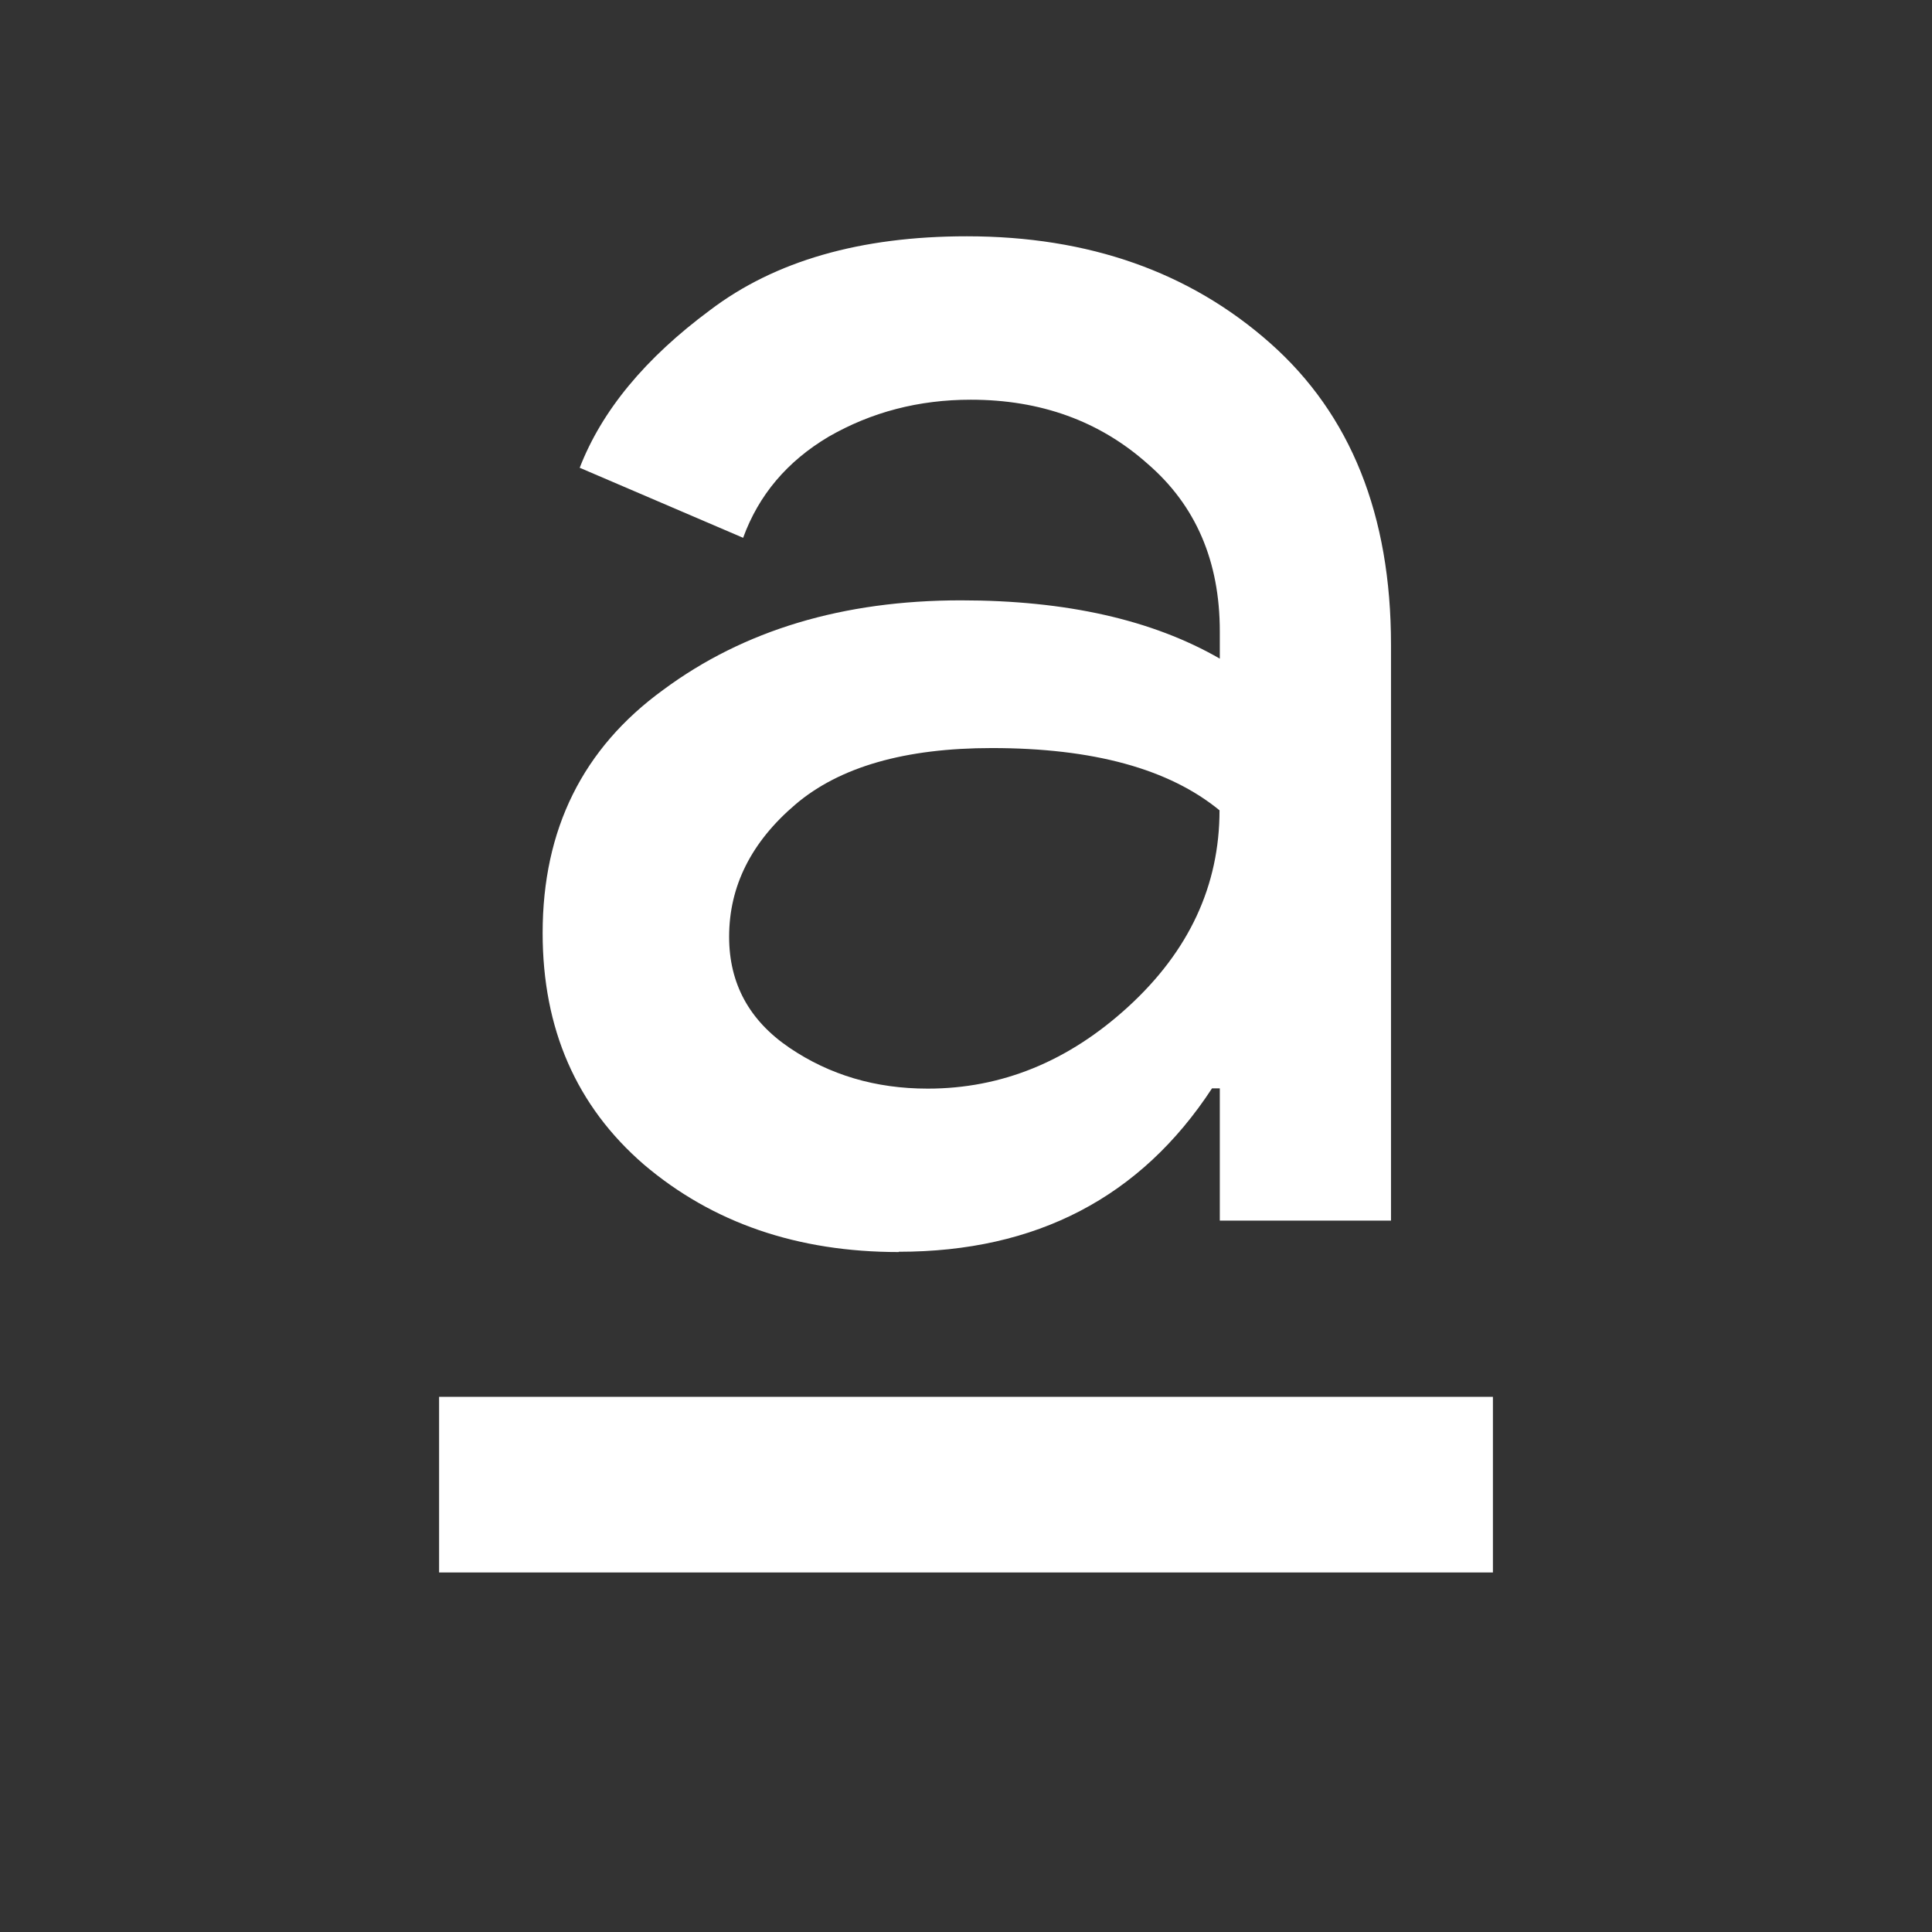 <?xml version="1.0" encoding="UTF-8" standalone="no"?>
<!-- Created with Inkscape (http://www.inkscape.org/) -->

<svg
   xmlns:osb="http://www.openswatchbook.org/uri/2009/osb"
   xmlns:dc="http://purl.org/dc/elements/1.1/"
   xmlns:cc="http://creativecommons.org/ns#"
   xmlns:rdf="http://www.w3.org/1999/02/22-rdf-syntax-ns#"
   xmlns:svg="http://www.w3.org/2000/svg"
   xmlns="http://www.w3.org/2000/svg"
   xmlns:sodipodi="http://sodipodi.sourceforge.net/DTD/sodipodi-0.dtd"
   xmlns:inkscape="http://www.inkscape.org/namespaces/inkscape"
   width="22"
   height="22"
   id="svg2"
   version="1.1"
   inkscape:version="0.91 r13725"
   viewBox="0 0 22 22"
   sodipodi:docname="distribute-vertical-baseline.svg">
  <rect x="0" y="0" width="22" height="22" fill="#333333" stroke="none"/>
  <defs
     id="defs4">
    <linearGradient
       id="linearGradient5606"
       osb:paint="solid">
      <stop
         id="stop5608"
         offset="0"
         style="stop-color:#000000;stop-opacity:1;" />
    </linearGradient>
  </defs>
  <sodipodi:namedview
     id="base"
     pagecolor="#ffffff"
     bordercolor="#666666"
     borderopacity="1.0"
     inkscape:pageopacity="0.0"
     inkscape:pageshadow="2"
     inkscape:zoom="16.841998"
     inkscape:cx="-5.3469741"
     inkscape:cy="11.216054"
     inkscape:document-units="px"
     inkscape:current-layer="layer1-7"
     showgrid="true"
     inkscape:showpageshadow="false"
     borderlayer="true"
     inkscape:window-width="1366"
     inkscape:window-height="687"
     inkscape:window-x="0"
     inkscape:window-y="0"
     inkscape:window-maximized="1"
     units="px"
     fit-margin-top="0"
     fit-margin-left="0"
     fit-margin-right="0"
     fit-margin-bottom="0"
     inkscape:object-nodes="true"
     inkscape:snap-bbox="true">
    <sodipodi:guide
       position="4,20"
       orientation="16,0"
       id="guide4093" />
    <sodipodi:guide
       position="4,4"
       orientation="0,16"
       id="guide4095" />
    <sodipodi:guide
       position="20,4"
       orientation="-16,0"
       id="guide4097" />
    <sodipodi:guide
       position="20,20"
       orientation="0,-16"
       id="guide4099" />
    <inkscape:grid
       type="xygrid"
       id="grid4101"
       originx="1px"
       originy="1px" />
    <sodipodi:guide
       position="4,20"
       orientation="16,0"
       id="guide4123" />
    <sodipodi:guide
       position="4,4"
       orientation="0,2"
       id="guide4125" />
    <sodipodi:guide
       position="6,20"
       orientation="0,-2"
       id="guide4129" />
    <sodipodi:guide
       position="18,4"
       orientation="0,2"
       id="guide4133" />
    <sodipodi:guide
       position="20,4"
       orientation="-16,0"
       id="guide4135" />
    <sodipodi:guide
       position="20,20"
       orientation="0,-2"
       id="guide4137" />
  </sodipodi:namedview>
  <g
     inkscape:label="Capa 1"
     inkscape:groupmode="layer"
     id="layer1"
     transform="translate(1,-1031.362)">
    <g
       id="layer1-7"
       inkscape:label="Capa 1"
       transform="translate(-1.522,-1.119)">
      <g
         transform="translate(0.027,2.0029036e-5)"
         id="g4168"
         style="fill:#ffffff;fill-opacity:1">
        <g
           style="enable-background:new;fill:#ffffff;fill-opacity:1"
           id="g4163"
           transform="matrix(0,1,-1,0,19.495,1047.387)">
          <g
             transform="translate(-405.001,19.003)"
             style="display:inline;fill:#ffffff;fill-opacity:1"
             inkscape:label="actions"
             id="layer12">
            <path
               style="color:#000000;font-style:normal;font-variant:normal;font-weight:normal;font-stretch:normal;line-height:normal;font-family:Sans;-inkscape-font-specification:Sans;text-indent:0;text-align:start;text-decoration:none;text-decoration-line:none;letter-spacing:normal;word-spacing:normal;text-transform:none;direction:ltr;block-progression:tb;writing-mode:lr-tb;baseline-shift:baseline;text-anchor:start;display:inline;overflow:visible;visibility:visible;opacity:1;fill:#ffffff;fill-opacity:1;stroke:none;stroke-width:2;marker:none;enable-background:accumulate"
               id="path5100"
               d="m 408.001,-17.003 -2,0 0,12 2,0 0,-12 z"
               inkscape:connector-curvature="0" />
          </g>
        </g>
        <g
           id="g4149"
           transform="matrix(1.403,0,0,1.403,2.031,-420.037)"
           style="fill:#ffffff;fill-opacity:1">
          <g
             transform="matrix(1.116,0,0,1.116,17.382,-117.487)"
             id="text4148-5"
             style="font-style:normal;font-weight:normal;font-size:13.75px;line-height:125%;font-family:sans-serif;letter-spacing:0px;word-spacing:0px;fill:#ffffff;fill-opacity:1;stroke:none;stroke-width:1px;stroke-linecap:butt;stroke-linejoin:miter;stroke-opacity:1">
            <g
               transform="matrix(1.029,0,0,1.029,0.371,-30.753)"
               id="g4148-8"
               style="fill:#ffffff;fill-opacity:1">
              <path
                 d="m -10.099,1042.582 q -1.073,0 -1.801,-0.619 -0.715,-0.619 -0.715,-1.636 0,-1.1 0.853,-1.719 0.853,-0.632 2.104,-0.632 1.114,0 1.829,0.412 l 0,-0.193 q 0,-0.743 -0.509,-1.183 -0.509,-0.454 -1.251,-0.454 -0.55,0 -1.004,0.261 -0.44,0.261 -0.605,0.715 l -1.155,-0.495 q 0.234,-0.605 0.921,-1.114 0.688,-0.522 1.815,-0.522 1.292,0 2.145,0.756 0.853,0.756 0.853,2.131 l 0,4.07 -1.21,0 0,-0.935 -0.055,0 q -0.756,1.155 -2.214,1.155 z m 0.206,-1.155 q 0.784,0 1.416,-0.578 0.646,-0.591 0.646,-1.389 -0.536,-0.44 -1.609,-0.44 -0.921,0 -1.389,0.399 -0.468,0.399 -0.468,0.935 0,0.495 0.426,0.784 0.426,0.289 0.976,0.289 z"
                 style="font-style:normal;font-variant:normal;font-weight:normal;font-stretch:normal;font-family:'Product Sans';-inkscape-font-specification:'Product Sans';fill:#ffffff;fill-opacity:1"
                 id="path4153-7"
                 inkscape:connector-curvature="0" />
            </g>
          </g>
        </g>
      </g>
    </g>
  </g>
</svg>
